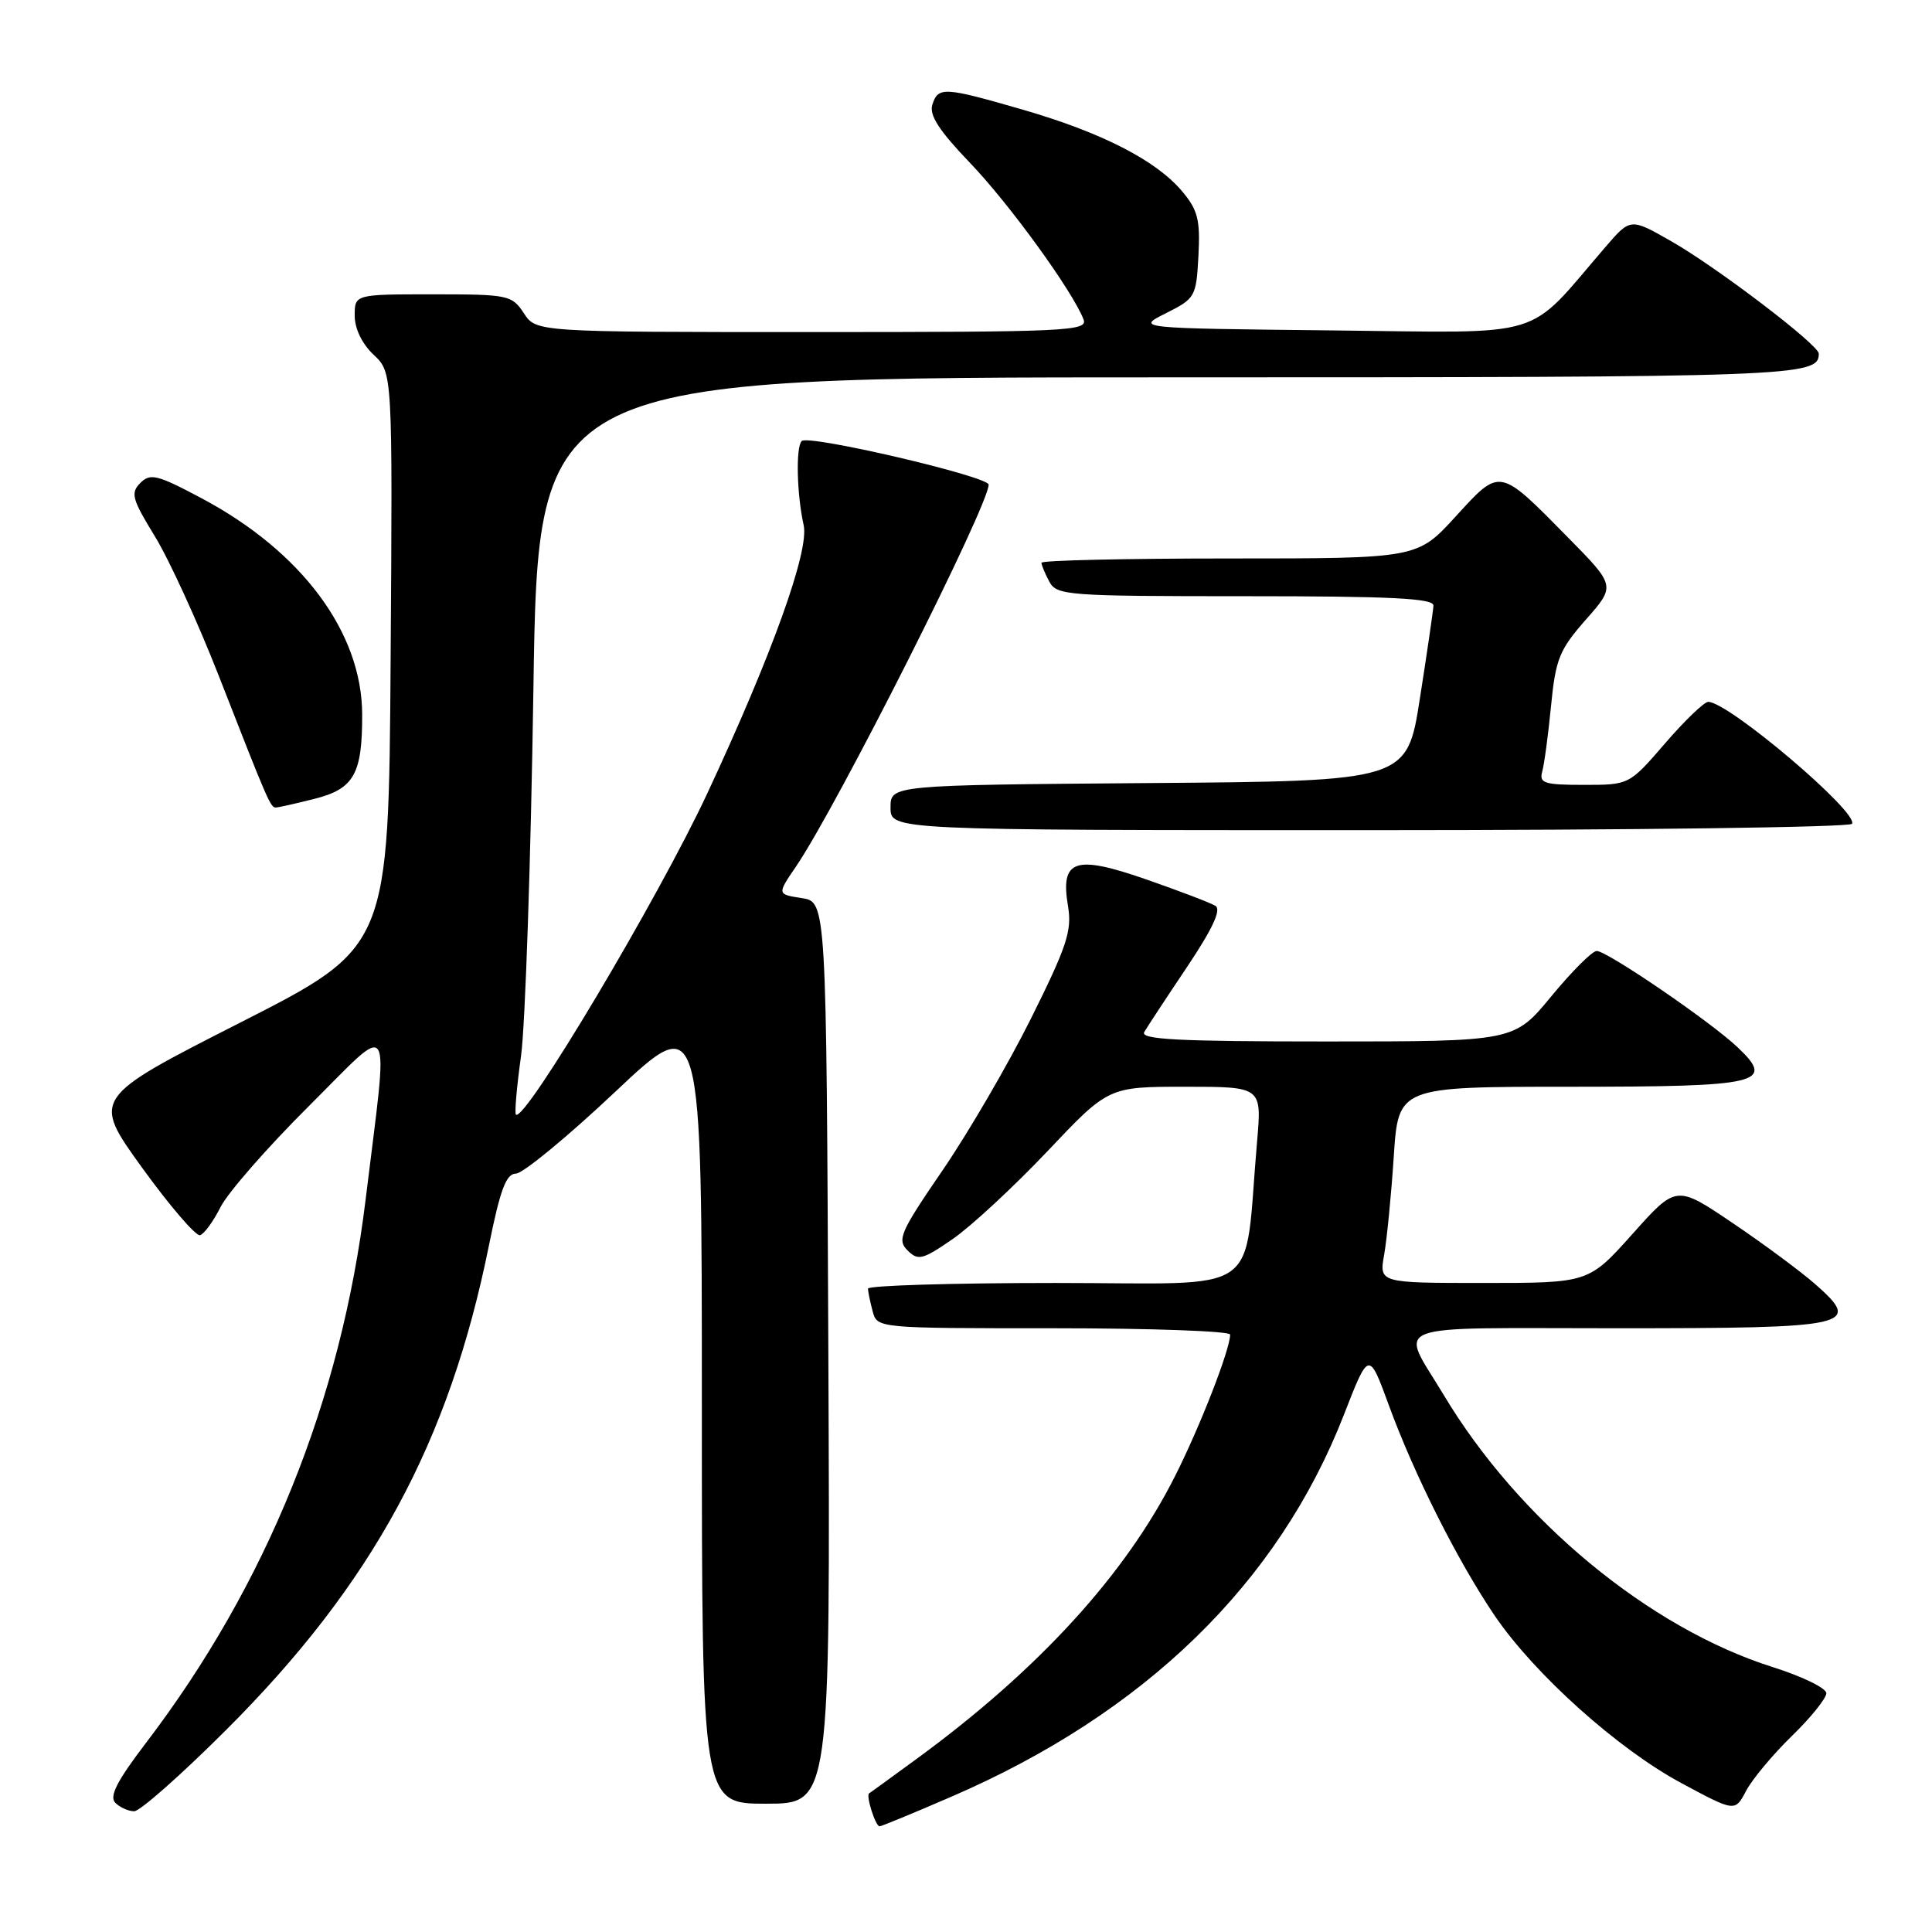 <?xml version="1.0" encoding="UTF-8" standalone="no"?>
<!DOCTYPE svg PUBLIC "-//W3C//DTD SVG 1.1//EN" "http://www.w3.org/Graphics/SVG/1.1/DTD/svg11.dtd" >
<svg xmlns="http://www.w3.org/2000/svg" xmlns:xlink="http://www.w3.org/1999/xlink" version="1.1" viewBox="0 0 256 256">
 <g >
 <path fill="currentColor"
d=" M 125.93 238.13 C 151.66 227.04 169.37 209.82 178.08 187.45 C 181.38 178.97 181.38 178.97 184.04 186.23 C 187.40 195.42 193.17 206.88 198.06 214.09 C 203.33 221.84 214.40 231.78 222.83 236.29 C 229.90 240.09 229.90 240.09 231.37 237.29 C 232.18 235.76 234.90 232.49 237.42 230.04 C 239.94 227.59 242.00 225.03 242.00 224.36 C 242.00 223.69 238.80 222.13 234.90 220.90 C 218.53 215.73 201.24 201.44 191.30 184.84 C 185.45 175.09 183.09 176.00 214.27 176.00 C 245.41 176.00 246.82 175.69 240.52 170.15 C 238.58 168.45 233.65 164.80 229.56 162.04 C 222.11 157.01 222.11 157.01 216.31 163.51 C 210.50 170.00 210.50 170.00 196.62 170.00 C 182.74 170.00 182.74 170.00 183.41 166.25 C 183.77 164.19 184.35 158.34 184.68 153.25 C 185.29 144.00 185.29 144.00 208.02 144.00 C 233.35 144.00 235.29 143.54 230.23 138.76 C 226.63 135.35 212.94 126.00 211.57 126.01 C 210.98 126.01 208.28 128.71 205.56 132.01 C 200.63 138.00 200.63 138.00 175.75 138.00 C 156.13 138.00 151.04 137.74 151.62 136.75 C 152.02 136.06 154.57 132.18 157.29 128.13 C 160.69 123.04 161.86 120.53 161.05 120.03 C 160.40 119.63 156.29 118.06 151.92 116.54 C 142.40 113.22 140.47 113.88 141.52 120.09 C 142.06 123.32 141.37 125.40 136.62 134.94 C 133.58 141.04 128.30 150.10 124.89 155.08 C 119.29 163.26 118.84 164.27 120.25 165.68 C 121.65 167.08 122.23 166.94 126.22 164.19 C 128.65 162.52 134.29 157.29 138.76 152.58 C 146.87 144.00 146.87 144.00 157.04 144.00 C 167.20 144.00 167.20 144.00 166.57 151.25 C 164.75 172.18 167.85 170.00 139.90 170.00 C 126.21 170.00 115.01 170.34 115.01 170.75 C 115.02 171.16 115.30 172.51 115.63 173.75 C 116.23 176.00 116.23 176.00 139.62 176.00 C 152.48 176.00 163.00 176.38 163.00 176.84 C 163.00 178.79 159.03 189.00 155.69 195.61 C 149.14 208.63 137.61 221.24 121.50 233.03 C 118.20 235.44 115.35 237.52 115.16 237.63 C 114.71 237.92 116.01 242.00 116.55 242.00 C 116.78 242.00 121.00 240.26 125.93 238.13 Z  M 29.94 229.25 C 49.38 209.85 59.51 191.17 64.79 165.01 C 66.29 157.60 67.07 155.51 68.37 155.51 C 69.28 155.50 75.20 150.63 81.51 144.68 C 93.00 133.85 93.00 133.85 93.00 186.43 C 93.00 239.00 93.00 239.00 101.51 239.00 C 110.02 239.00 110.02 239.00 109.76 179.25 C 109.50 119.50 109.50 119.50 106.23 119.00 C 102.96 118.50 102.96 118.50 105.48 114.81 C 110.87 106.90 131.00 67.00 131.00 64.22 C 131.00 63.13 107.11 57.55 106.23 58.44 C 105.43 59.23 105.58 65.51 106.49 69.59 C 107.25 72.98 102.30 86.74 93.72 105.13 C 87.23 119.04 69.49 148.82 68.36 147.69 C 68.17 147.50 68.47 144.00 69.04 139.92 C 69.60 135.84 70.34 113.94 70.68 91.25 C 71.30 50.00 71.30 50.00 154.95 50.00 C 238.29 50.00 241.00 49.90 241.00 46.86 C 241.00 45.70 227.57 35.47 221.49 31.99 C 216.05 28.88 216.05 28.88 212.77 32.68 C 202.03 45.15 205.48 44.09 176.50 43.78 C 150.50 43.50 150.50 43.50 154.50 41.50 C 158.38 39.55 158.51 39.33 158.80 33.88 C 159.05 29.12 158.72 27.82 156.63 25.34 C 153.20 21.26 146.00 17.57 135.62 14.56 C 125.05 11.50 124.31 11.46 123.54 13.88 C 123.10 15.25 124.46 17.34 128.51 21.56 C 133.72 26.98 142.14 38.59 143.58 42.34 C 144.16 43.87 141.32 44.00 107.63 44.00 C 71.05 44.00 71.05 44.00 69.41 41.50 C 67.83 39.10 67.36 39.00 57.38 39.00 C 47.00 39.00 47.00 39.00 47.00 41.83 C 47.00 43.55 47.98 45.57 49.51 47.01 C 52.02 49.37 52.02 49.37 51.76 87.44 C 51.50 125.50 51.50 125.50 31.83 135.50 C 12.17 145.50 12.17 145.50 18.83 154.73 C 22.50 159.80 25.95 163.82 26.50 163.67 C 27.05 163.52 28.27 161.84 29.22 159.95 C 30.17 158.05 35.44 152.02 40.95 146.54 C 52.31 135.23 51.51 133.90 48.44 159.00 C 45.19 185.60 35.36 209.92 19.37 230.91 C 15.51 235.97 14.44 238.04 15.28 238.88 C 15.89 239.49 17.02 240.00 17.78 240.00 C 18.55 240.00 24.02 235.16 29.94 229.25 Z  M 245.40 109.16 C 246.32 107.67 229.03 93.00 226.35 93.00 C 225.82 93.00 223.24 95.47 220.63 98.50 C 215.88 104.00 215.88 104.00 209.87 104.00 C 204.63 104.00 203.93 103.78 204.35 102.25 C 204.62 101.29 205.15 97.37 205.52 93.54 C 206.13 87.31 206.62 86.10 210.14 82.10 C 214.08 77.63 214.08 77.63 207.79 71.24 C 198.57 61.88 198.83 61.93 192.87 68.45 C 187.80 74.00 187.80 74.00 162.90 74.00 C 149.20 74.00 138.00 74.25 138.00 74.57 C 138.00 74.88 138.47 76.00 139.04 77.07 C 140.02 78.90 141.38 79.00 165.04 79.00 C 184.37 79.00 189.99 79.28 189.94 80.25 C 189.90 80.94 189.10 86.45 188.15 92.50 C 186.44 103.50 186.44 103.50 152.22 103.76 C 118.00 104.03 118.00 104.03 118.00 107.01 C 118.00 110.00 118.00 110.00 181.44 110.00 C 216.33 110.00 245.11 109.62 245.40 109.16 Z  M 41.63 105.86 C 46.90 104.54 48.01 102.59 47.99 94.68 C 47.97 83.81 39.98 73.06 26.67 66.00 C 20.82 62.89 19.91 62.67 18.59 64.00 C 17.27 65.33 17.50 66.14 20.53 71.08 C 22.41 74.15 26.22 82.47 29.00 89.58 C 35.48 106.17 35.84 107.00 36.54 107.00 C 36.85 107.00 39.15 106.49 41.63 105.86 Z "/>
</g>
</svg>